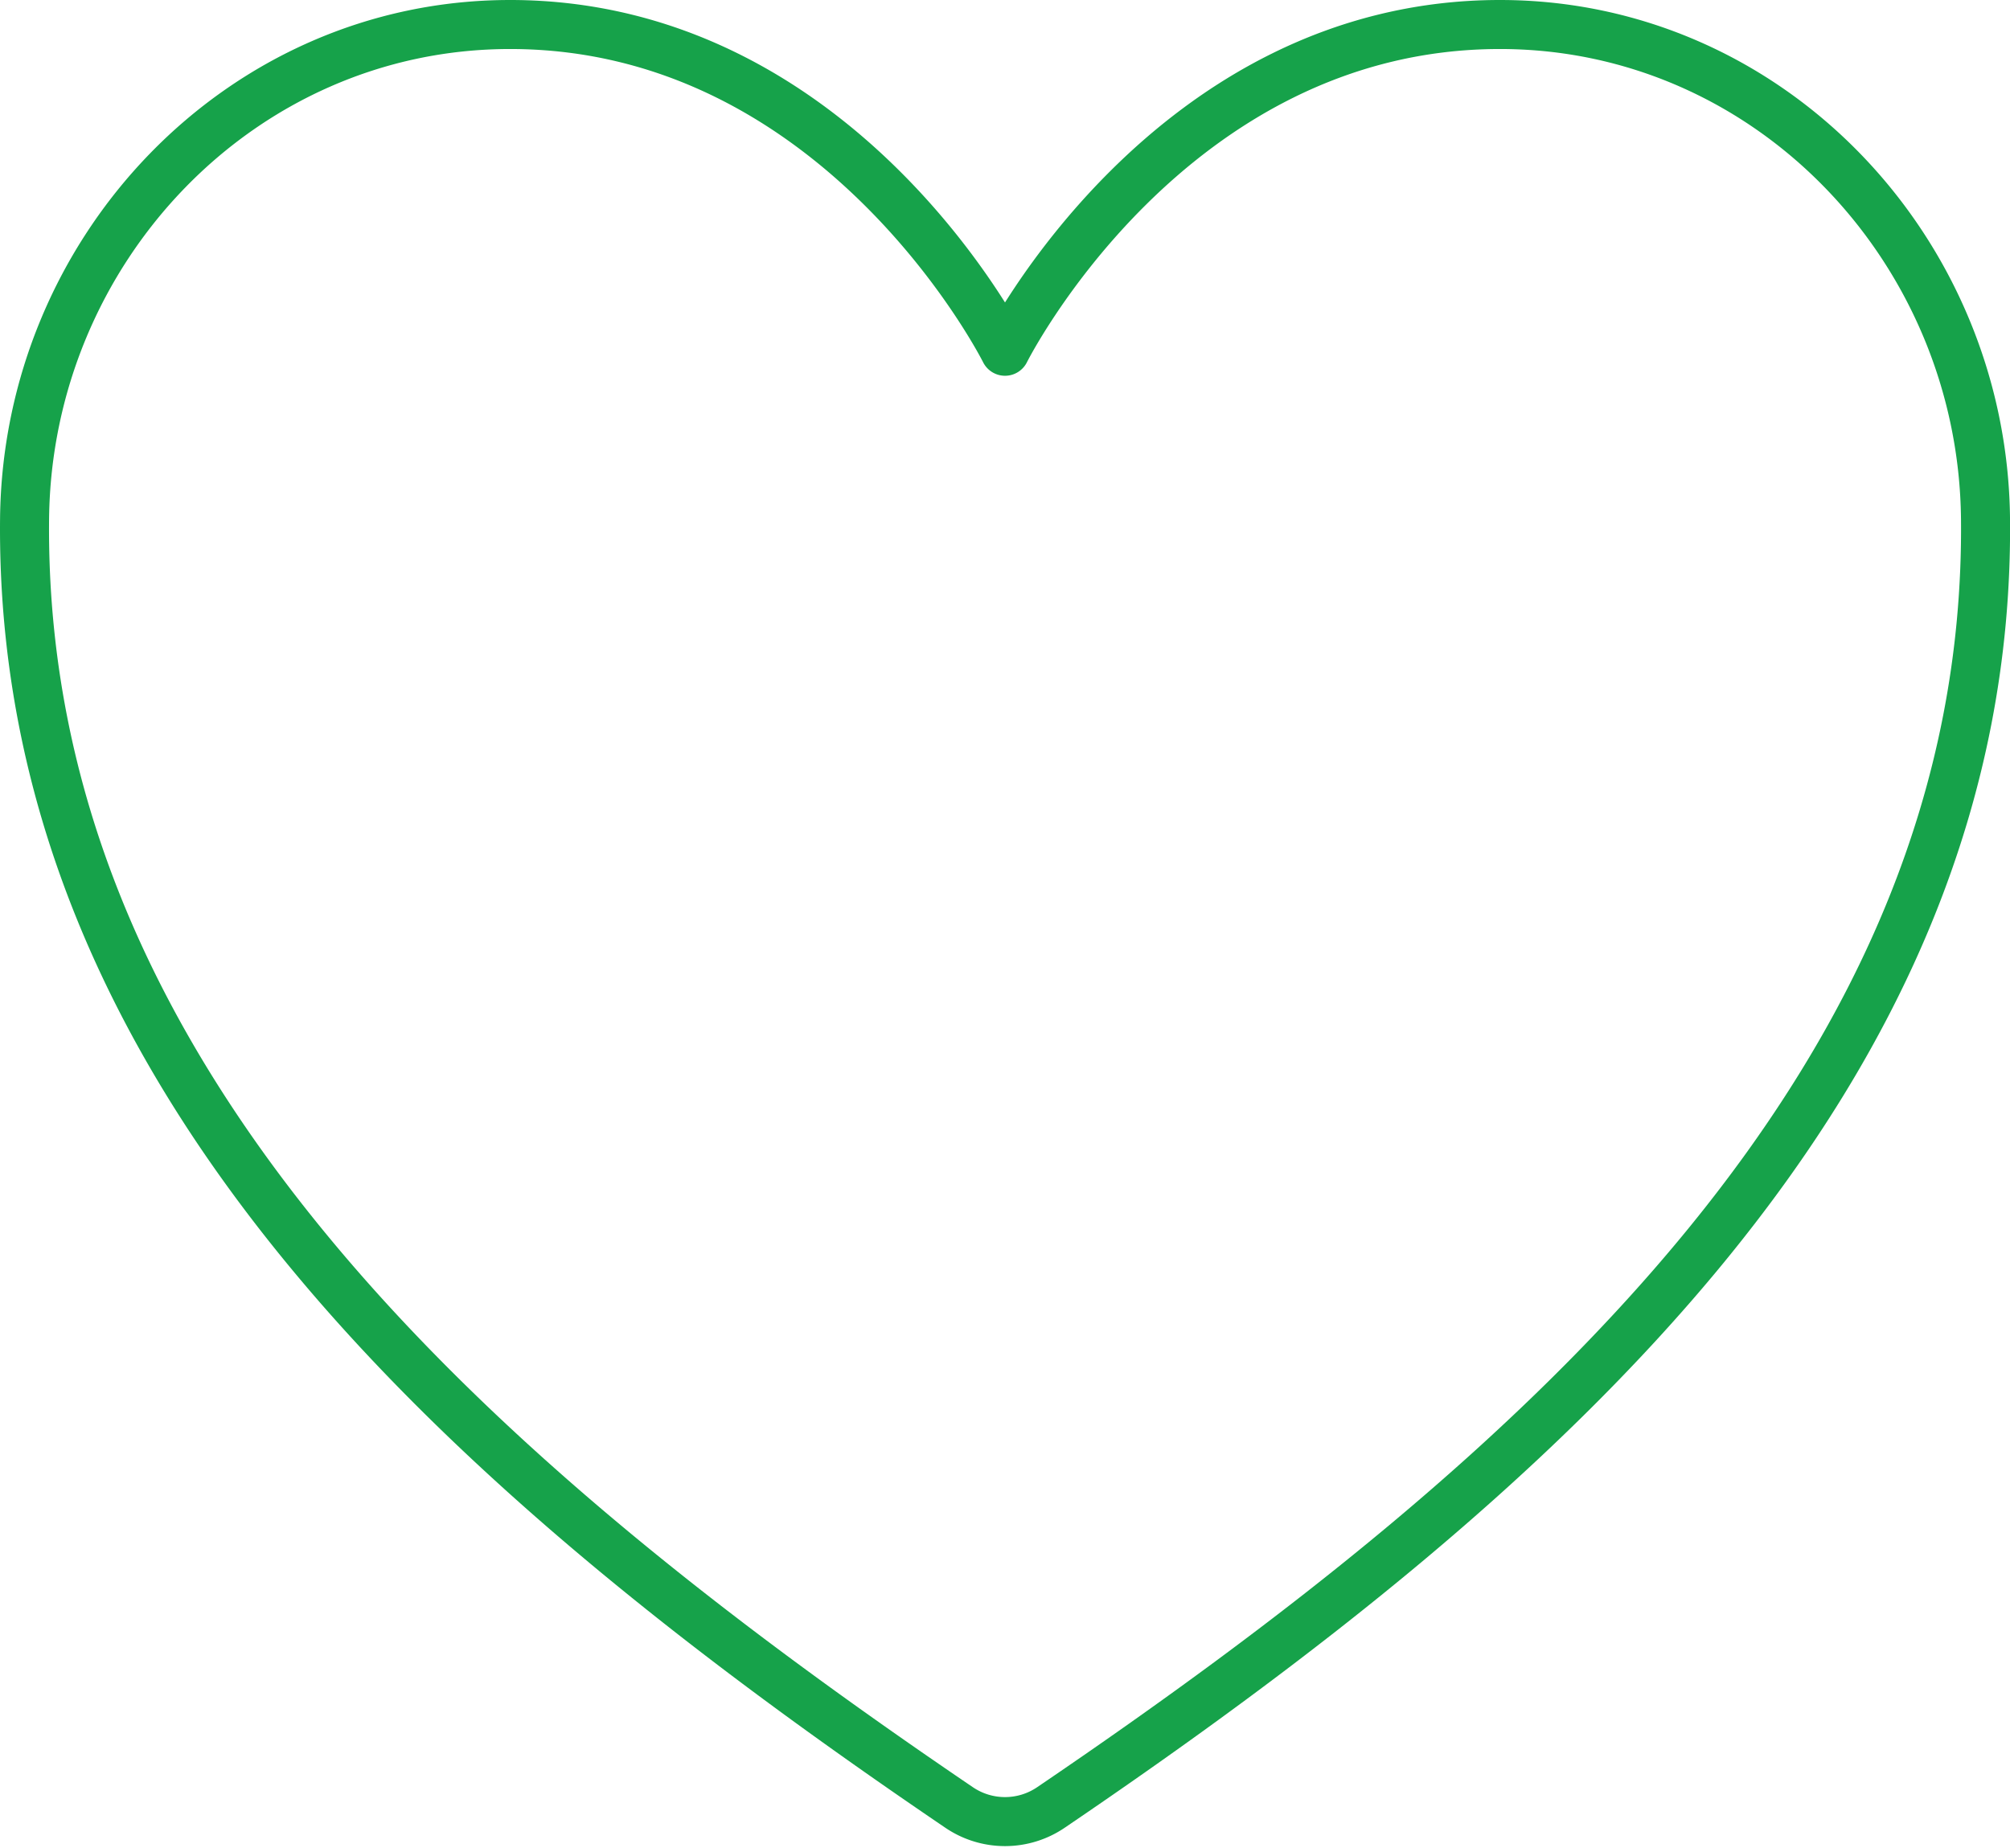 <svg xmlns="http://www.w3.org/2000/svg" width="102.5" height="94.26" viewBox="0 0 102.5 94.26">
  <path id="heart-outline" d="M79.739,5.625C62.832,5.625,54.5,22.291,54.5,22.291S46.166,5.625,29.26,5.625c-13.74,0-24.617,11.5-24.758,25.21C4.217,59.3,27.086,79.551,52.155,96.565a4.166,4.166,0,0,0,4.689,0C81.909,79.551,104.782,59.3,104.5,30.835c-.141-13.714-11.022-25.21-24.758-25.21Z" transform="translate(-3.249 -4.375)" fill="none" stroke="#16a24a" stroke-linecap="round" stroke-linejoin="round" stroke-width="2.5"/>
</svg>
